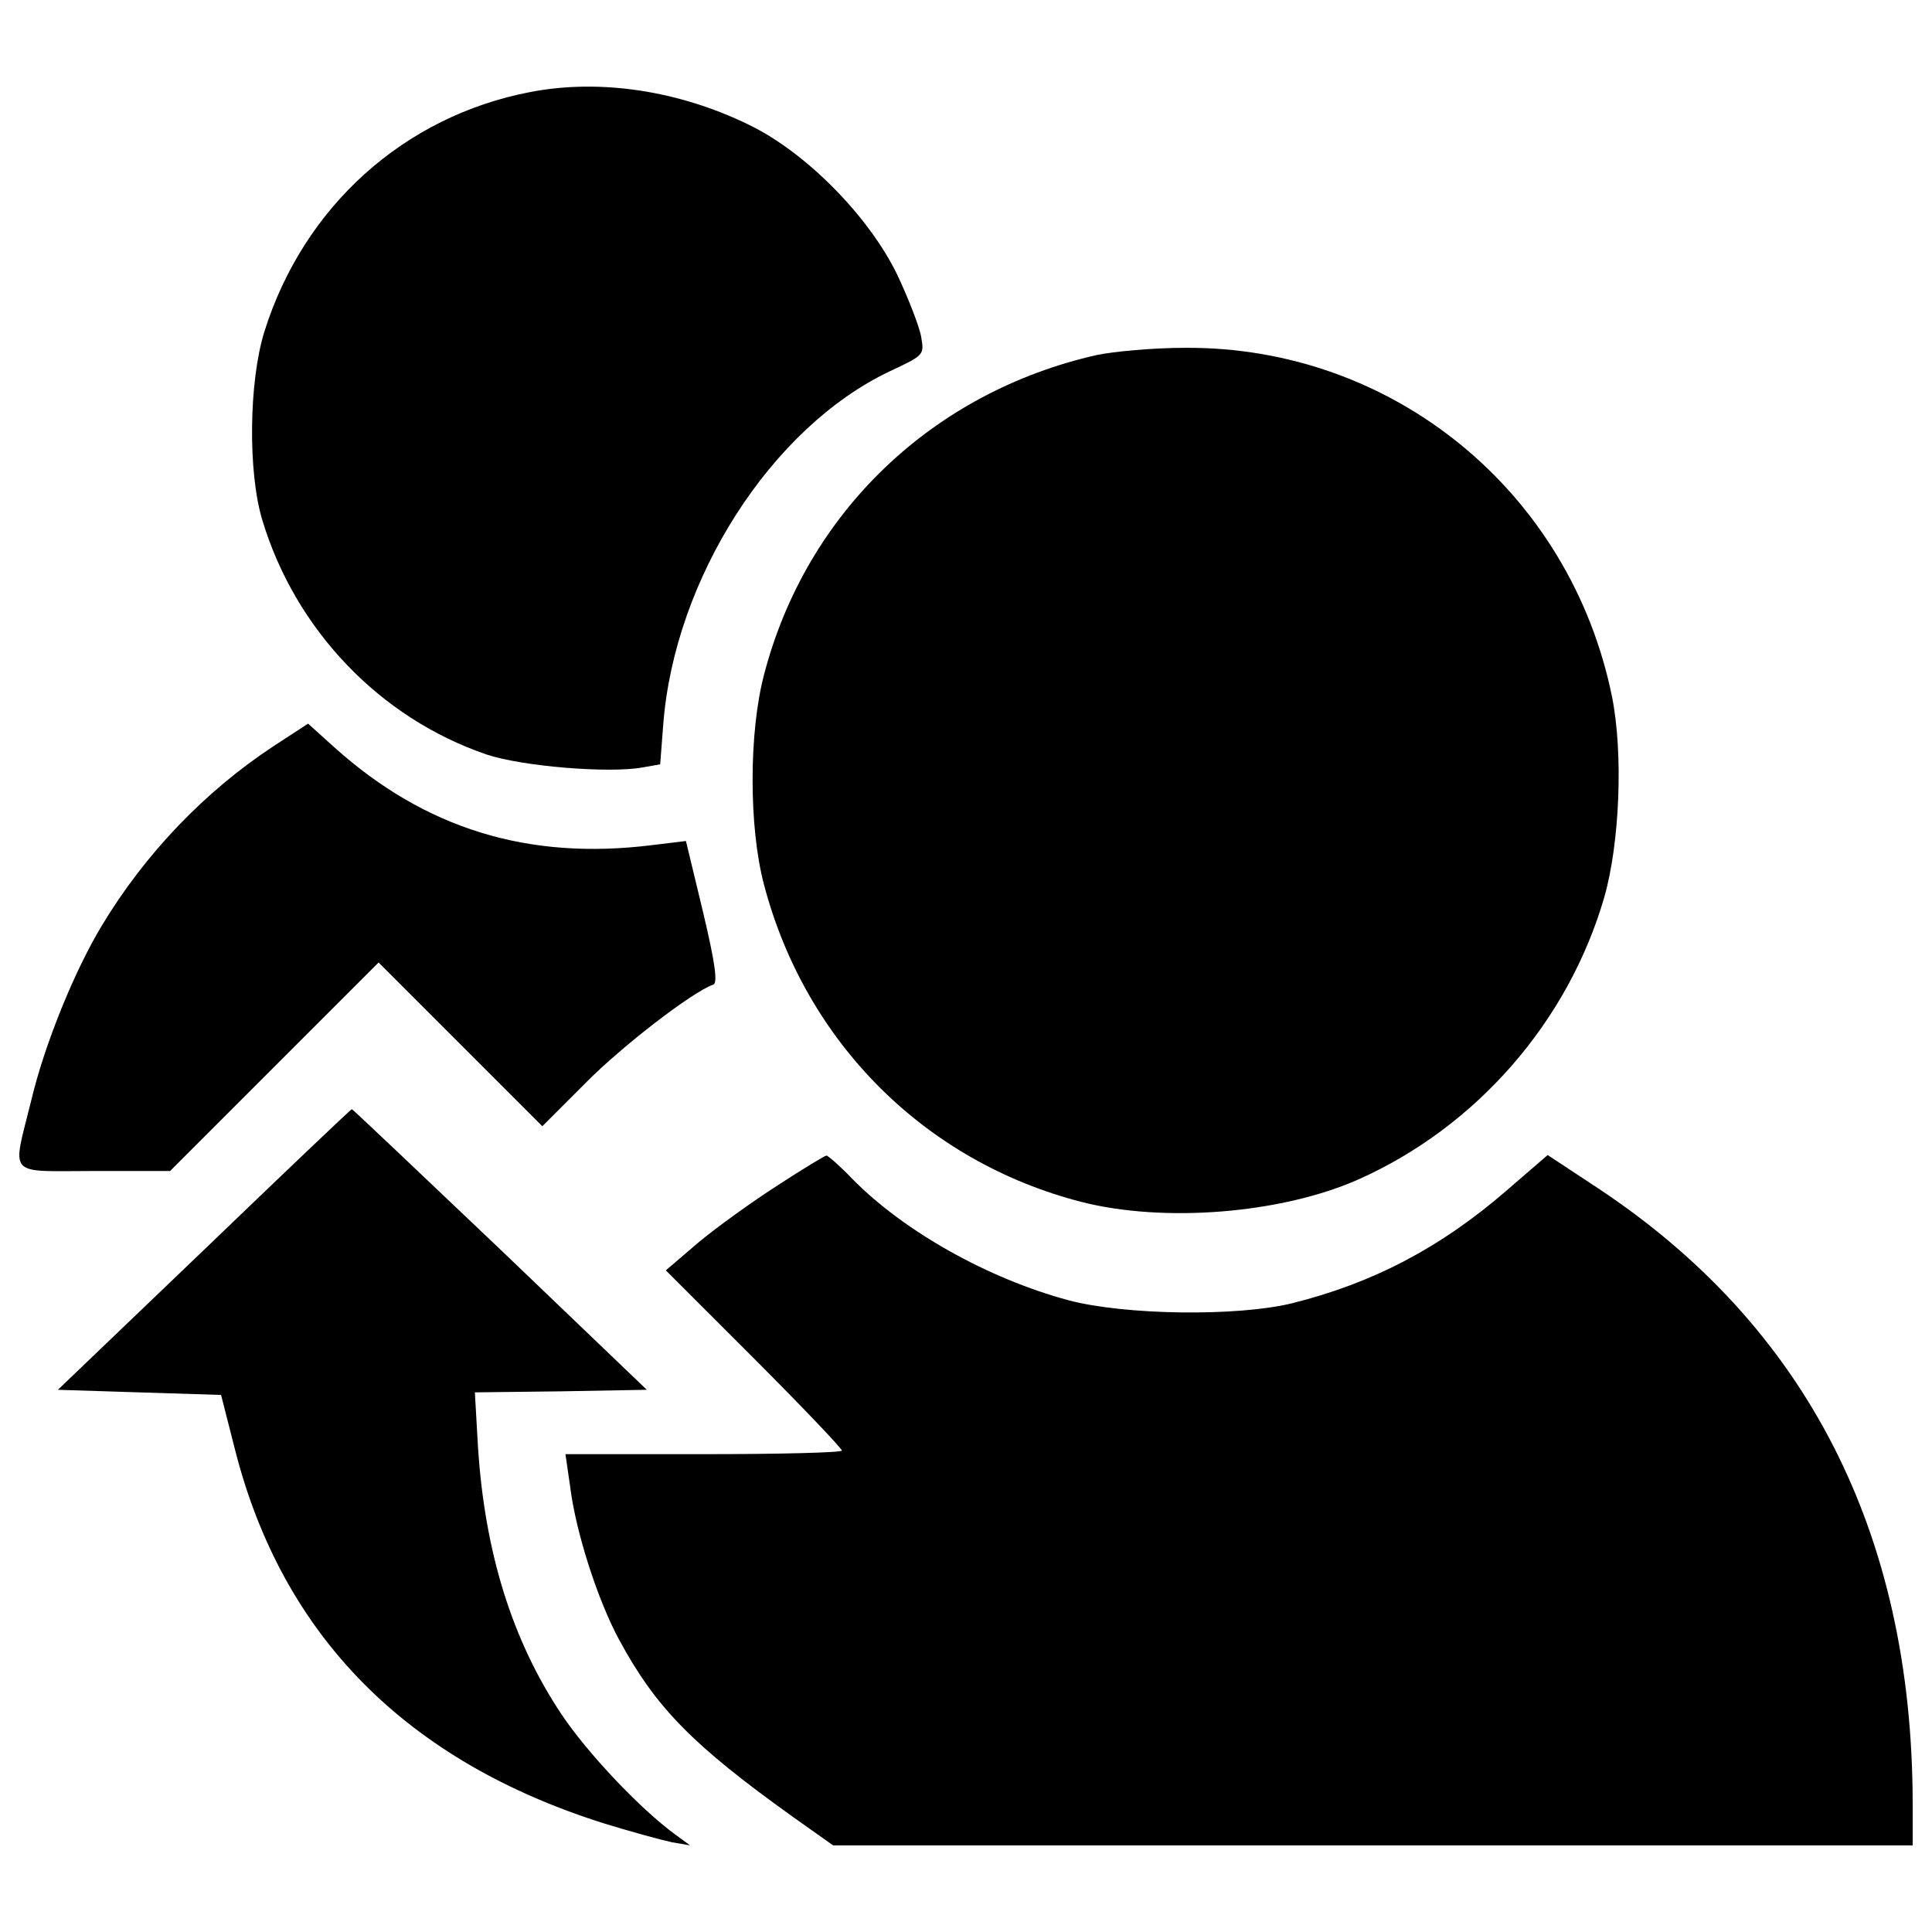 <?xml version="1.0" encoding="utf-8"?>
<!-- Svg Vector Icons : http://www.onlinewebfonts.com/icon -->
<!DOCTYPE svg PUBLIC "-//W3C//DTD SVG 1.1//EN" "http://www.w3.org/Graphics/SVG/1.1/DTD/svg11.dtd">
<svg version="1.1" xmlns="http://www.w3.org/2000/svg" xmlns:xlink="http://www.w3.org/1999/xlink" x="0px" y="0px" viewBox="0 0 1000 1000" enable-background="new 0 0 1000 1000" xml:space="preserve">
<g><g transform="translate(0,511) scale(0.1,-0.1)"><path d="M2745.6,4633.8c-655.5-125.2-1175.1-594.2-1377.6-1241.7c-79.9-258.5-85.3-724.8-10.7-972.6c170.5-567.5,607.5-1025.9,1161.8-1215c183.9-61.3,634.2-98.6,807.4-66.6l90.6,16l16,207.8c58.6,754.1,559.6,1534.8,1169.8,1825.2c181.2,85.3,181.2,85.3,165.2,178.5c-8,50.6-63.9,194.5-122.6,319.8c-146.5,303.8-471.6,634.2-767.4,778.1C3513,4641.8,3105.3,4703.1,2745.6,4633.8z"/><path d="M5676.6,3272.3c-850-191.9-1502.8-815.4-1721.3-1652c-79.9-301.1-79.9-794,0-1092.5c215.8-815.4,834-1430.9,1641.4-1638.7c426.3-109.2,1031.2-61.3,1430.9,114.6c612.9,271.8,1089.8,818,1276.3,1462.9c79.9,279.8,98.6,743.4,40,1036.5c-215.8,1063.2-1135.1,1814.6-2211.6,1806.6C5969.8,3309.6,5764.6,3290.9,5676.6,3272.3z"/><path d="M1418.7,1249.8C1061.6,1015.4,749.9,690.3,526,317.2C384.8,82.8,230.3-295.6,161-588.7C62.4-988.4,30.4-951.1,486.1-951.1h394.4l538.2,538.3l540.9,540.9l423.7-423.7l423.7-423.7l223.8,223.8c189.2,191.8,556.9,474.3,660.8,508.9c24,8,10.7,109.2-53.3,378.4l-87.9,365.1l-175.9-21.3c-642.2-79.9-1175.1,85.3-1644,506.3l-135.9,122.6L1418.7,1249.8z"/><path d="M1056.3-1358.8l-756.7-724.8l421-13.3l423.7-13.3l71.9-282.4c245.1-964.6,887.3-1614.7,1915.8-1937.1c138.6-42.6,295.8-85.3,346.4-95.9l93.3-16l-79.9,58.6c-181.2,133.2-453,421-586.2,620.8c-255.8,383.7-397,839.3-431.7,1385.6l-16,279.8l445,5.3l445,8l-759.4,727.4c-418.3,397-762.1,724.8-767.4,724.8C1815.7-631.3,1472-959.1,1056.3-1358.8z"/><path d="M4024.6-1025.7c-133.2-85.3-317.1-218.5-410.3-295.8l-167.9-143.9L3902-1921c250.5-250.5,455.6-466.3,455.6-477c0-10.7-322.4-18.7-714.1-18.7h-716.8l24-165.2c29.3-239.8,143.9-591.5,253.1-794c191.8-354.4,381-546.2,897.9-916.6l210.5-149.2h2792.5H9900v221.2c-2.7,1398.9-551.6,2467.4-1630.7,3181.5l-258.5,170.5l-213.2-183.9c-341.1-295.8-692.8-479.6-1111.1-583.6c-285.1-69.3-866-61.3-1156.4,16c-415.7,111.9-852.7,357-1119.1,628.8c-63.9,66.6-125.2,119.9-133.2,119.9S4155.2-940.4,4024.6-1025.7z"/></g></g>
</svg>